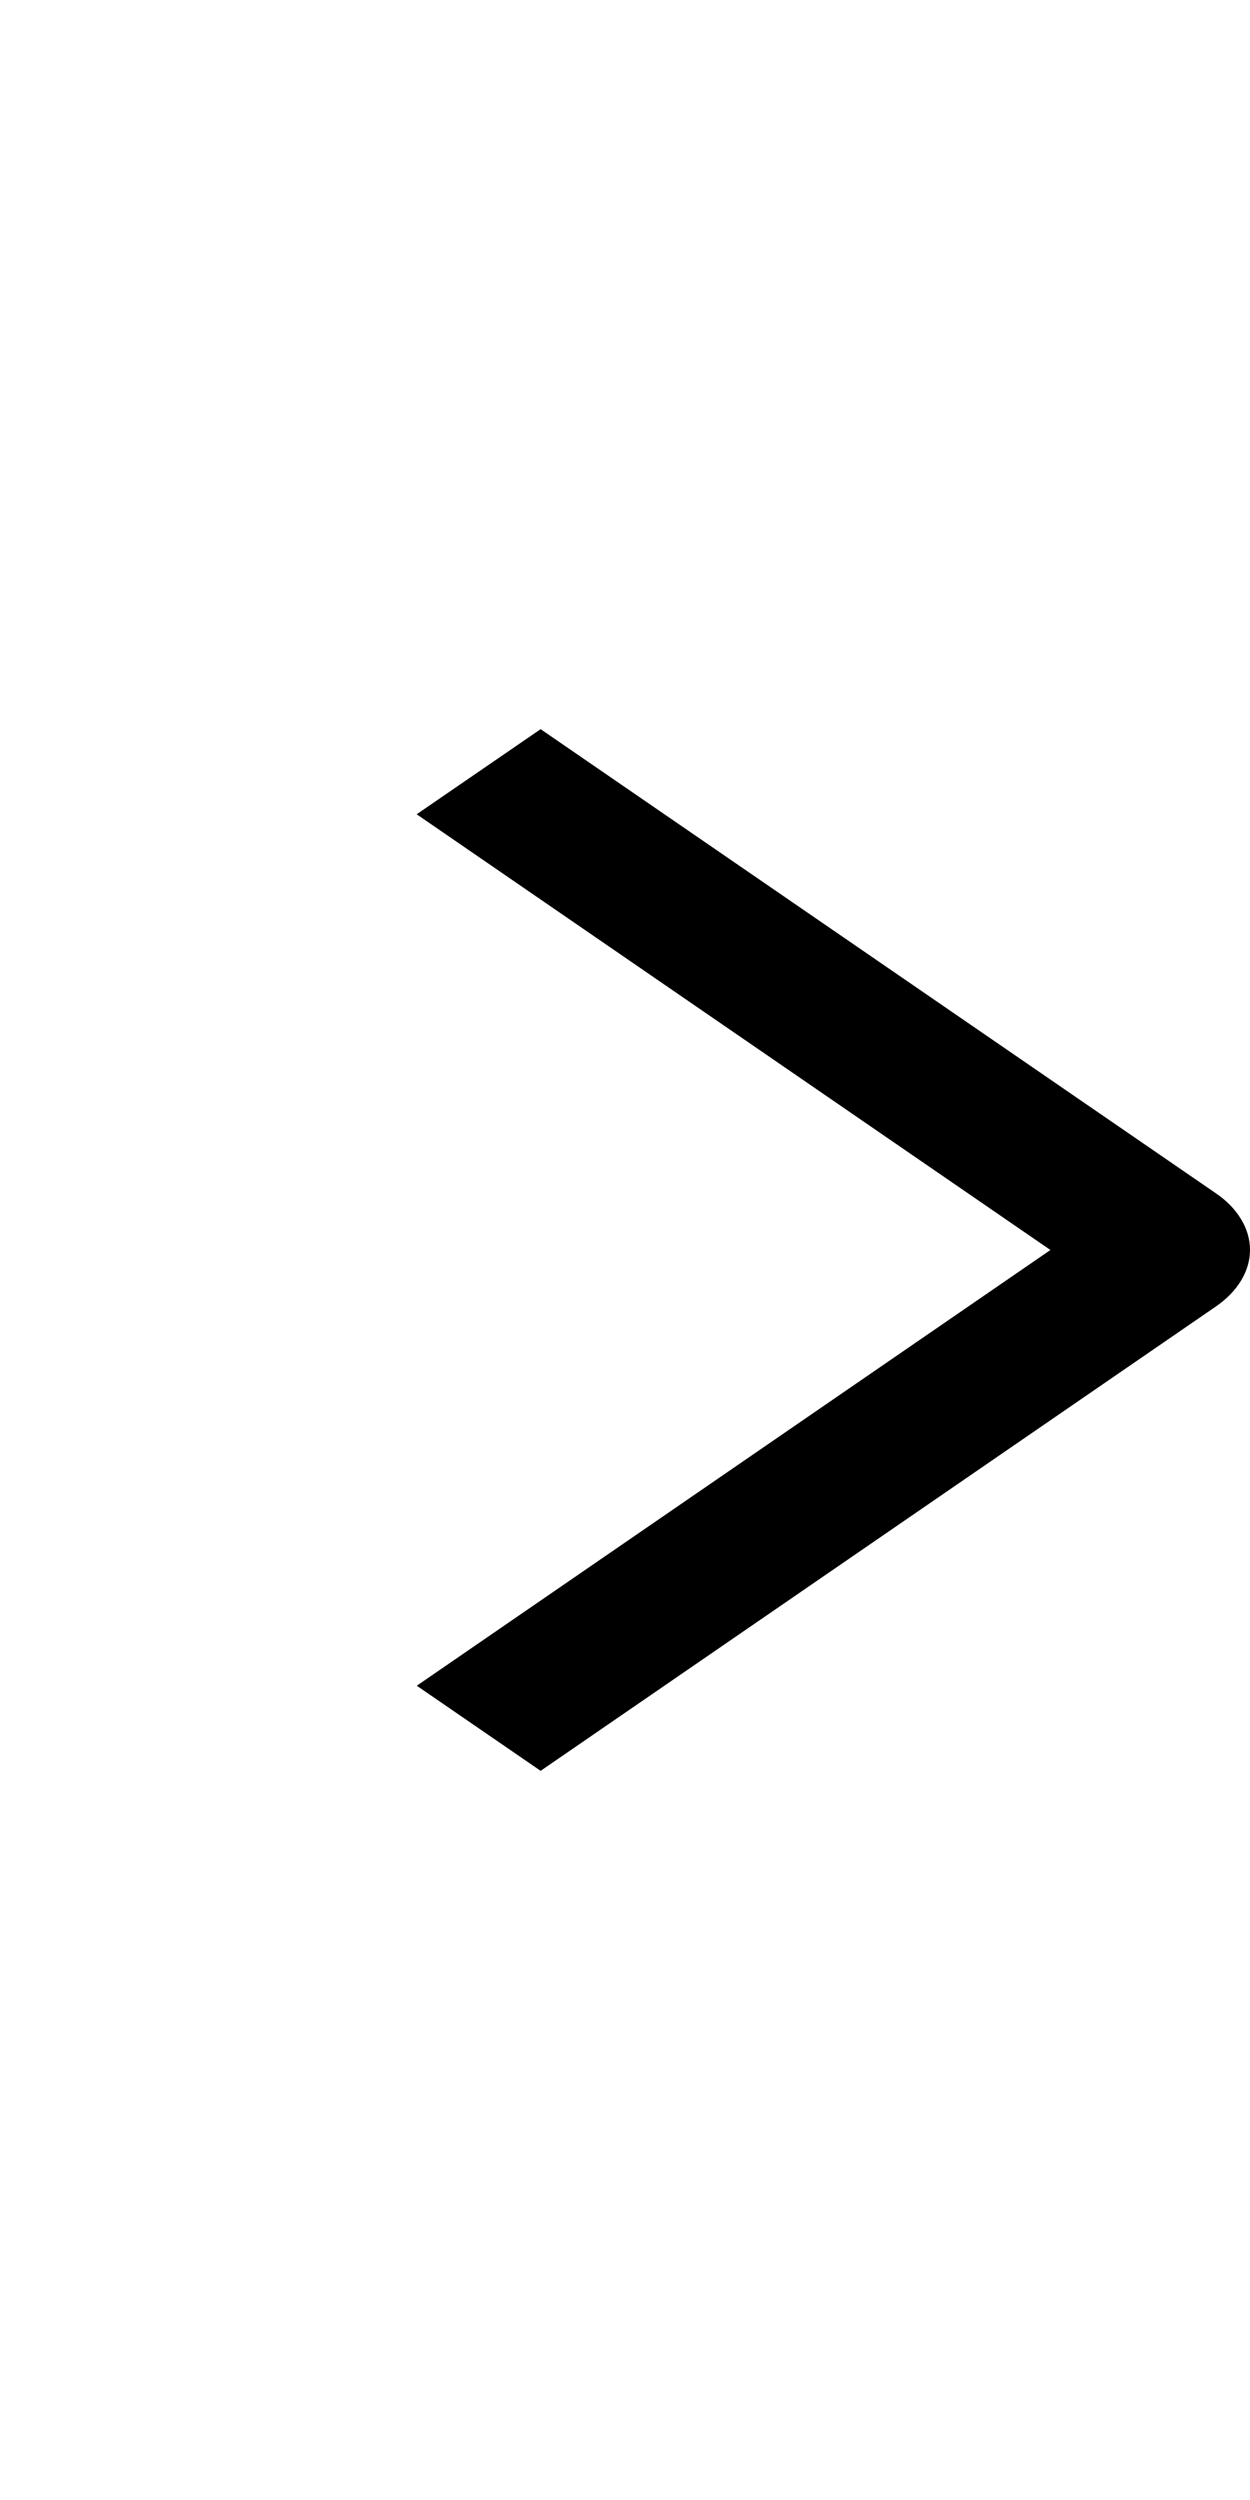 <svg width="12" height="24" viewBox="0 0 12 24" fill="none" xmlns="http://www.w3.org/2000/svg">
<g clip-path="url(#clip0_36_143)">
<path d="M4 7.817L5.19 7L11.67 11.454C11.775 11.525 11.858 11.61 11.914 11.704C11.971 11.797 12 11.898 12 11.999C12 12.1 11.971 12.2 11.914 12.294C11.858 12.387 11.775 12.472 11.67 12.544L5.19 17L4.001 16.183L10.084 12L4 7.817Z" fill="black"/>
</g>
<defs>
<clipPath id="clip0_36_143">
<rect width="12" height="24" fill="white"/>
</clipPath>
</defs>
</svg>
